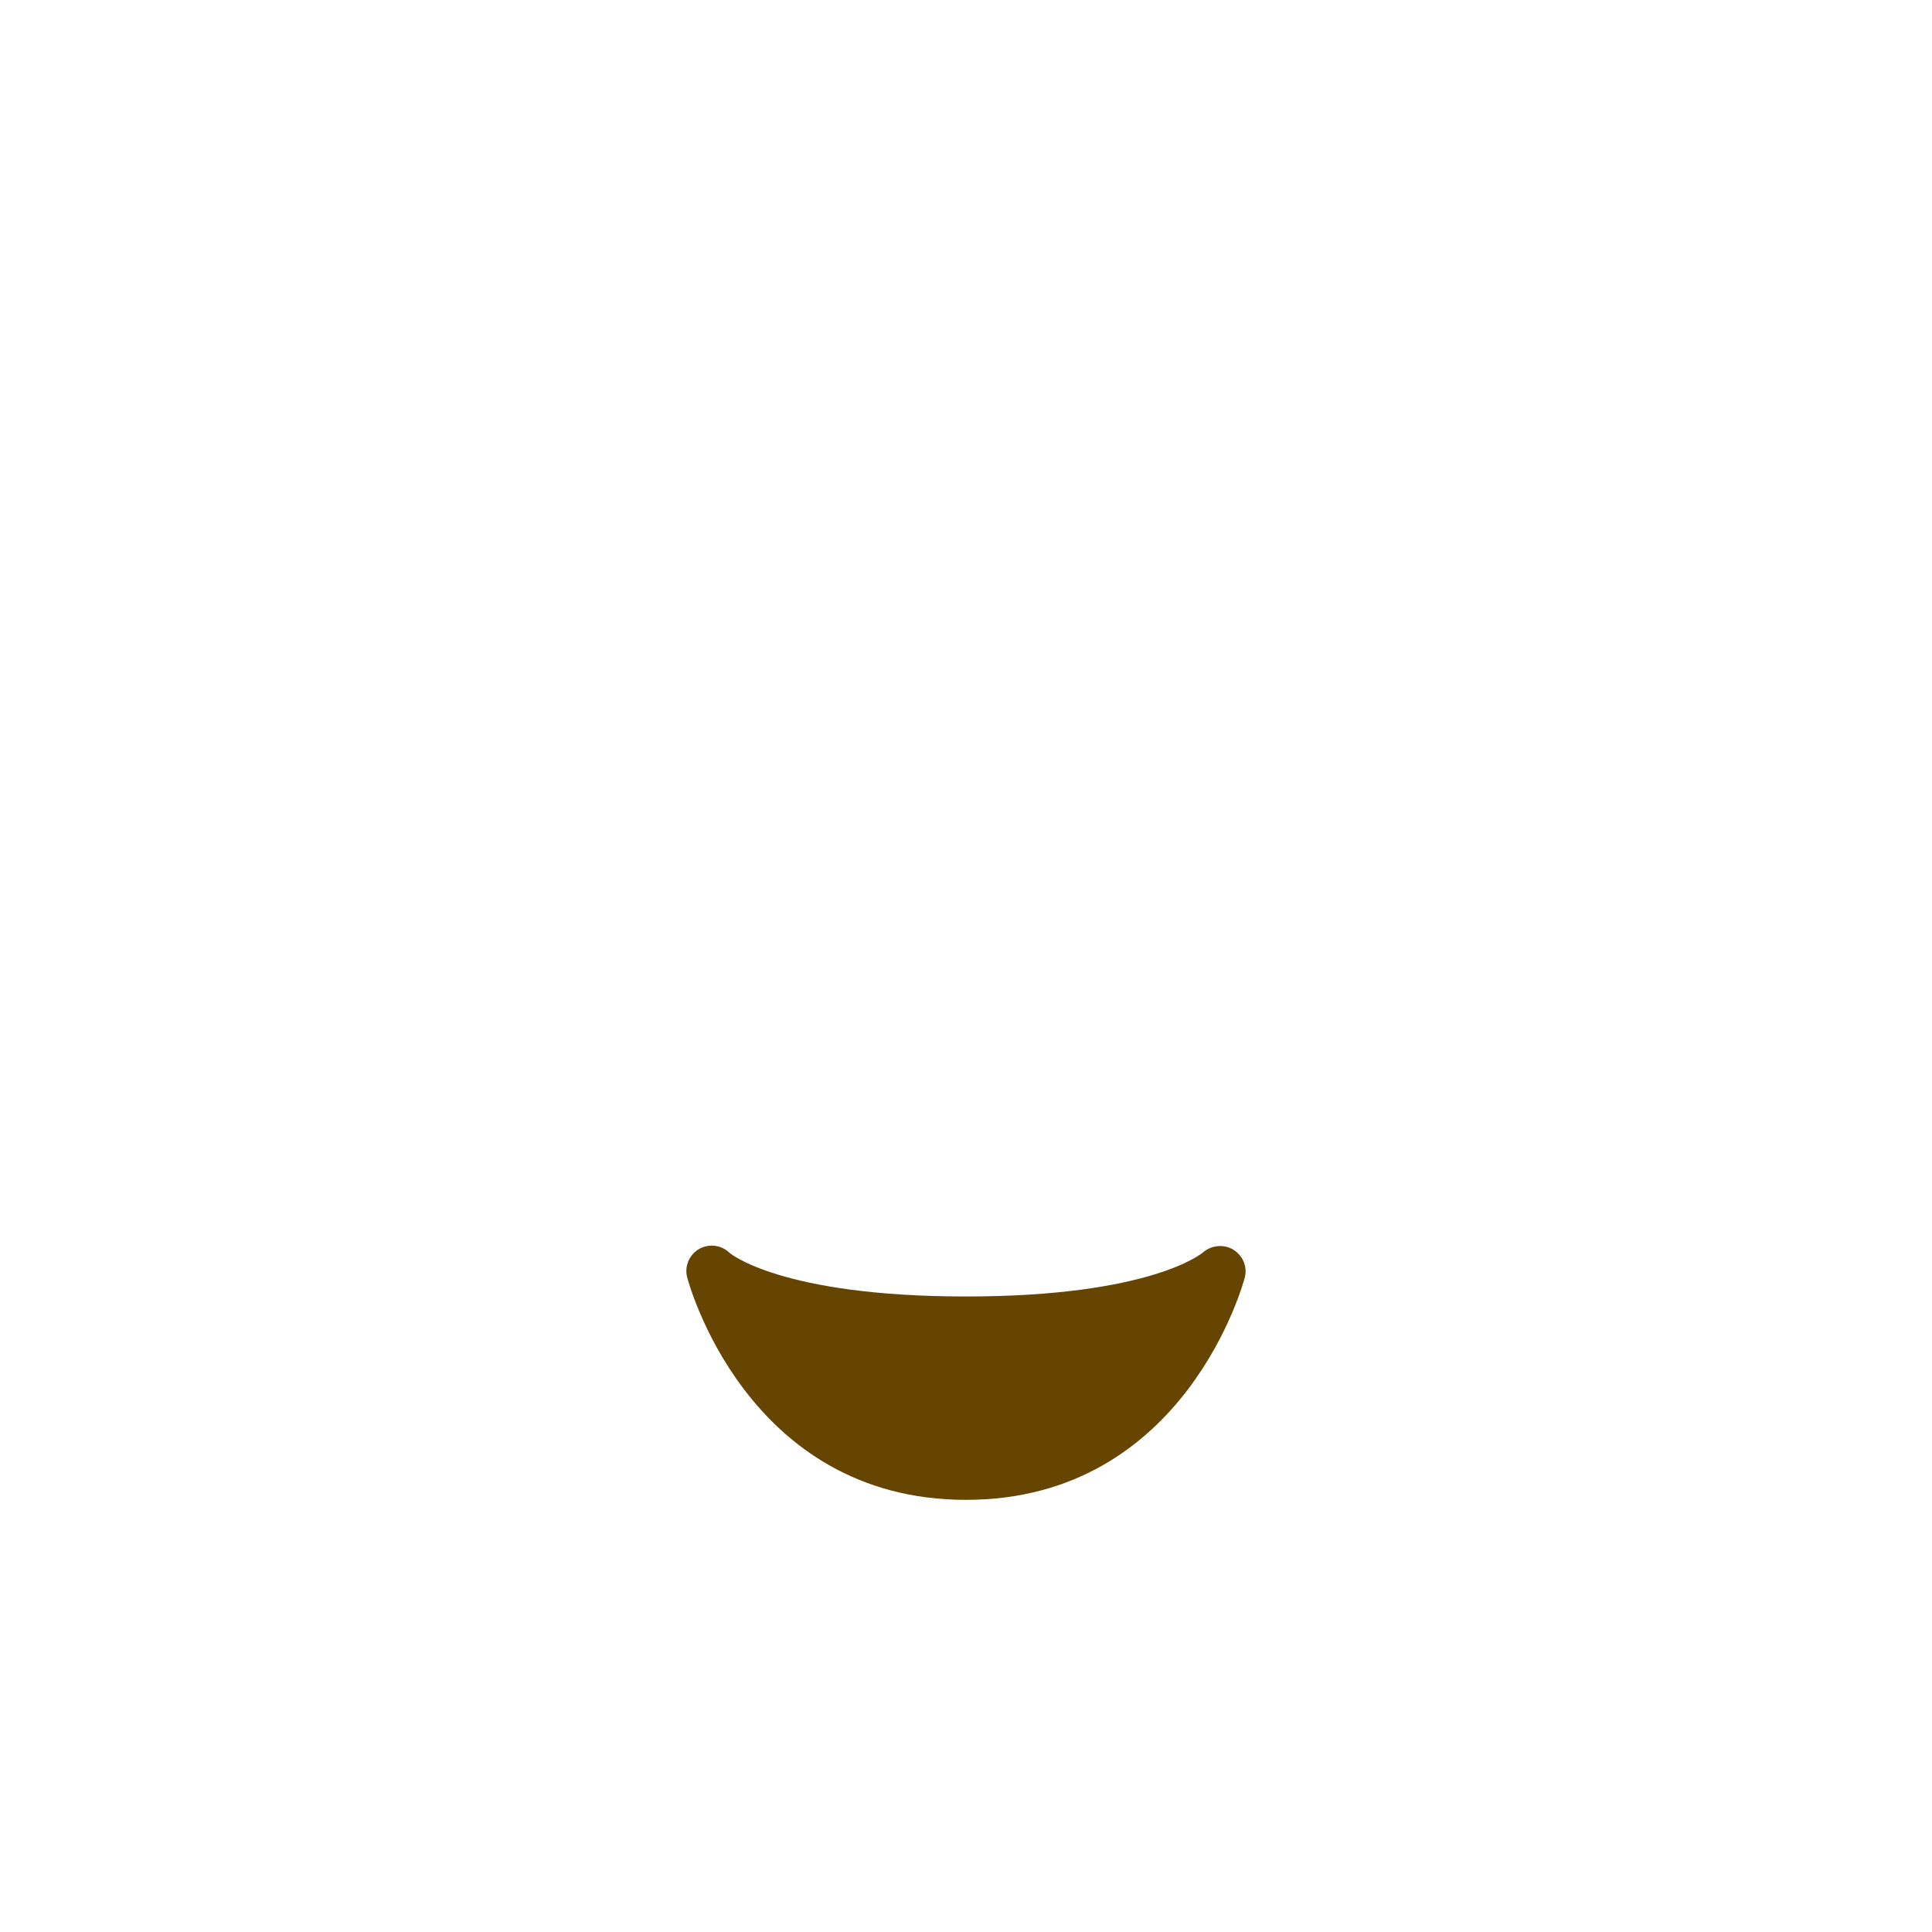 <?xml version="1.0" standalone="no"?><!-- Generator: Gravit.io --><svg xmlns="http://www.w3.org/2000/svg" xmlns:xlink="http://www.w3.org/1999/xlink" style="isolation:isolate" viewBox="0 0 256 256" width="256" height="256"><defs><clipPath id="_clipPath_EYCjvCjrybbkxPhK2W7Pv5ZAnWxfNkF7"><rect width="256" height="256"/></clipPath></defs><g clip-path="url(#_clipPath_EYCjvCjrybbkxPhK2W7Pv5ZAnWxfNkF7)"><g id="1f609"><g id="g12"><clipPath id="_clipPath_SBIlNR9dKvDgoVqK7VJXG8G6PlHtp9LK"><path d=" M 0 0 L 256 0 L 256 256 L 0 256 L 0 0 Z " fill="rgb(255,255,255)"/></clipPath><g clip-path="url(#_clipPath_SBIlNR9dKvDgoVqK7VJXG8G6PlHtp9LK)"><g id="g14"><g id="g40"><path d=" M 163.395 165.572 C 162.135 164.831 160.484 164.986 159.373 165.976 C 159.312 166.023 152.548 171.79 127.999 171.79 C 103.47 171.79 96.707 166.037 96.7 166.037 C 95.622 164.959 93.972 164.757 92.651 165.484 C 91.337 166.239 90.677 167.768 91.048 169.237 C 91.122 169.533 98.761 198.738 127.999 198.738 C 157.237 198.738 164.877 169.533 164.951 169.237 C 165.308 167.802 164.654 166.333 163.395 165.572 Z " fill="rgb(102,69,0)"/></g></g></g></g></g></g></svg>